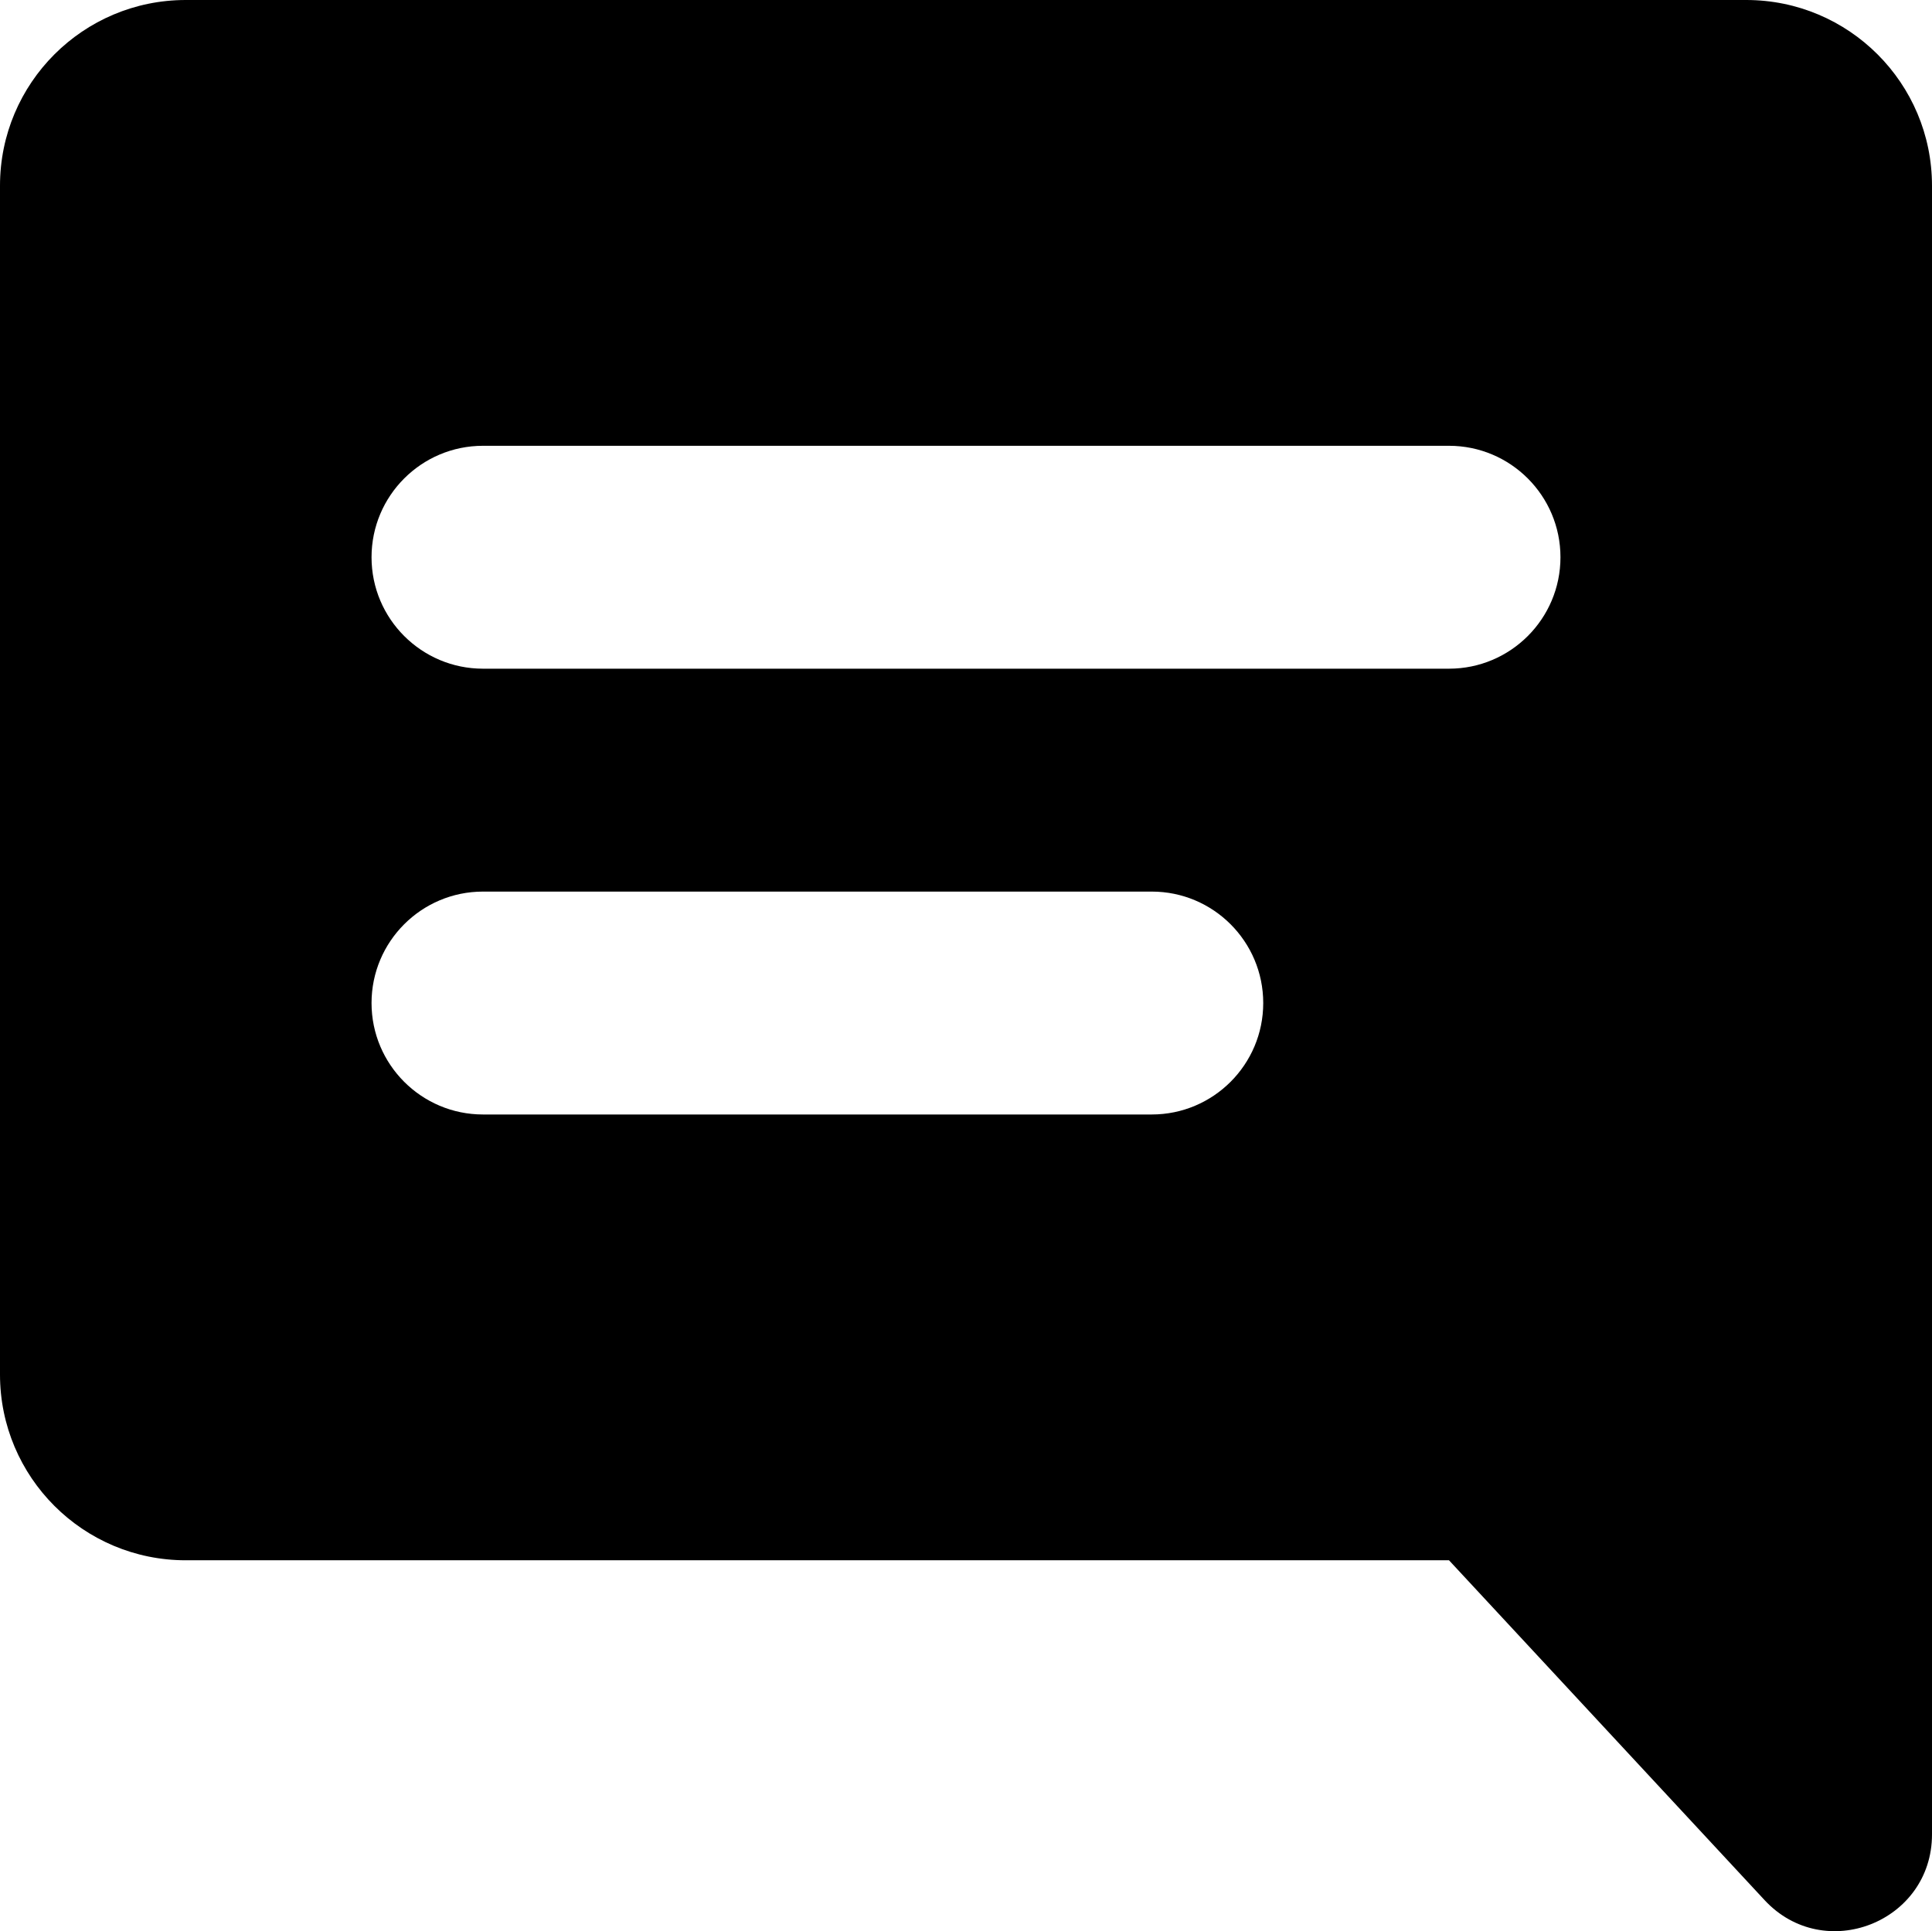 <svg xmlns="http://www.w3.org/2000/svg" viewBox="3 3 26 25.992"><g id="shorts-comment"><path fill-rule="evenodd" clip-rule="evenodd" d="M5.5 3C4.119 3 3 4.119 3 5.5V21.5C3 22.881 4.119 24 5.5 24H22.5L26.747 28.574C27.551 29.44 29 28.871 29 27.689V24V5.5C29 4.119 27.881 3 26.5 3H5.5ZM8 10.5C8 9.672 8.672 9 9.5 9H22.5C23.328 9 24 9.672 24 10.5C24 11.328 23.328 12 22.5 12H9.5C8.672 12 8 11.328 8 10.5ZM8 16.5C8 15.672 8.672 15 9.5 15H18.5C19.328 15 20 15.672 20 16.5C20 17.328 19.328 18 18.5 18H9.5C8.672 18 8 17.328 8 16.5Z"/></g></svg>